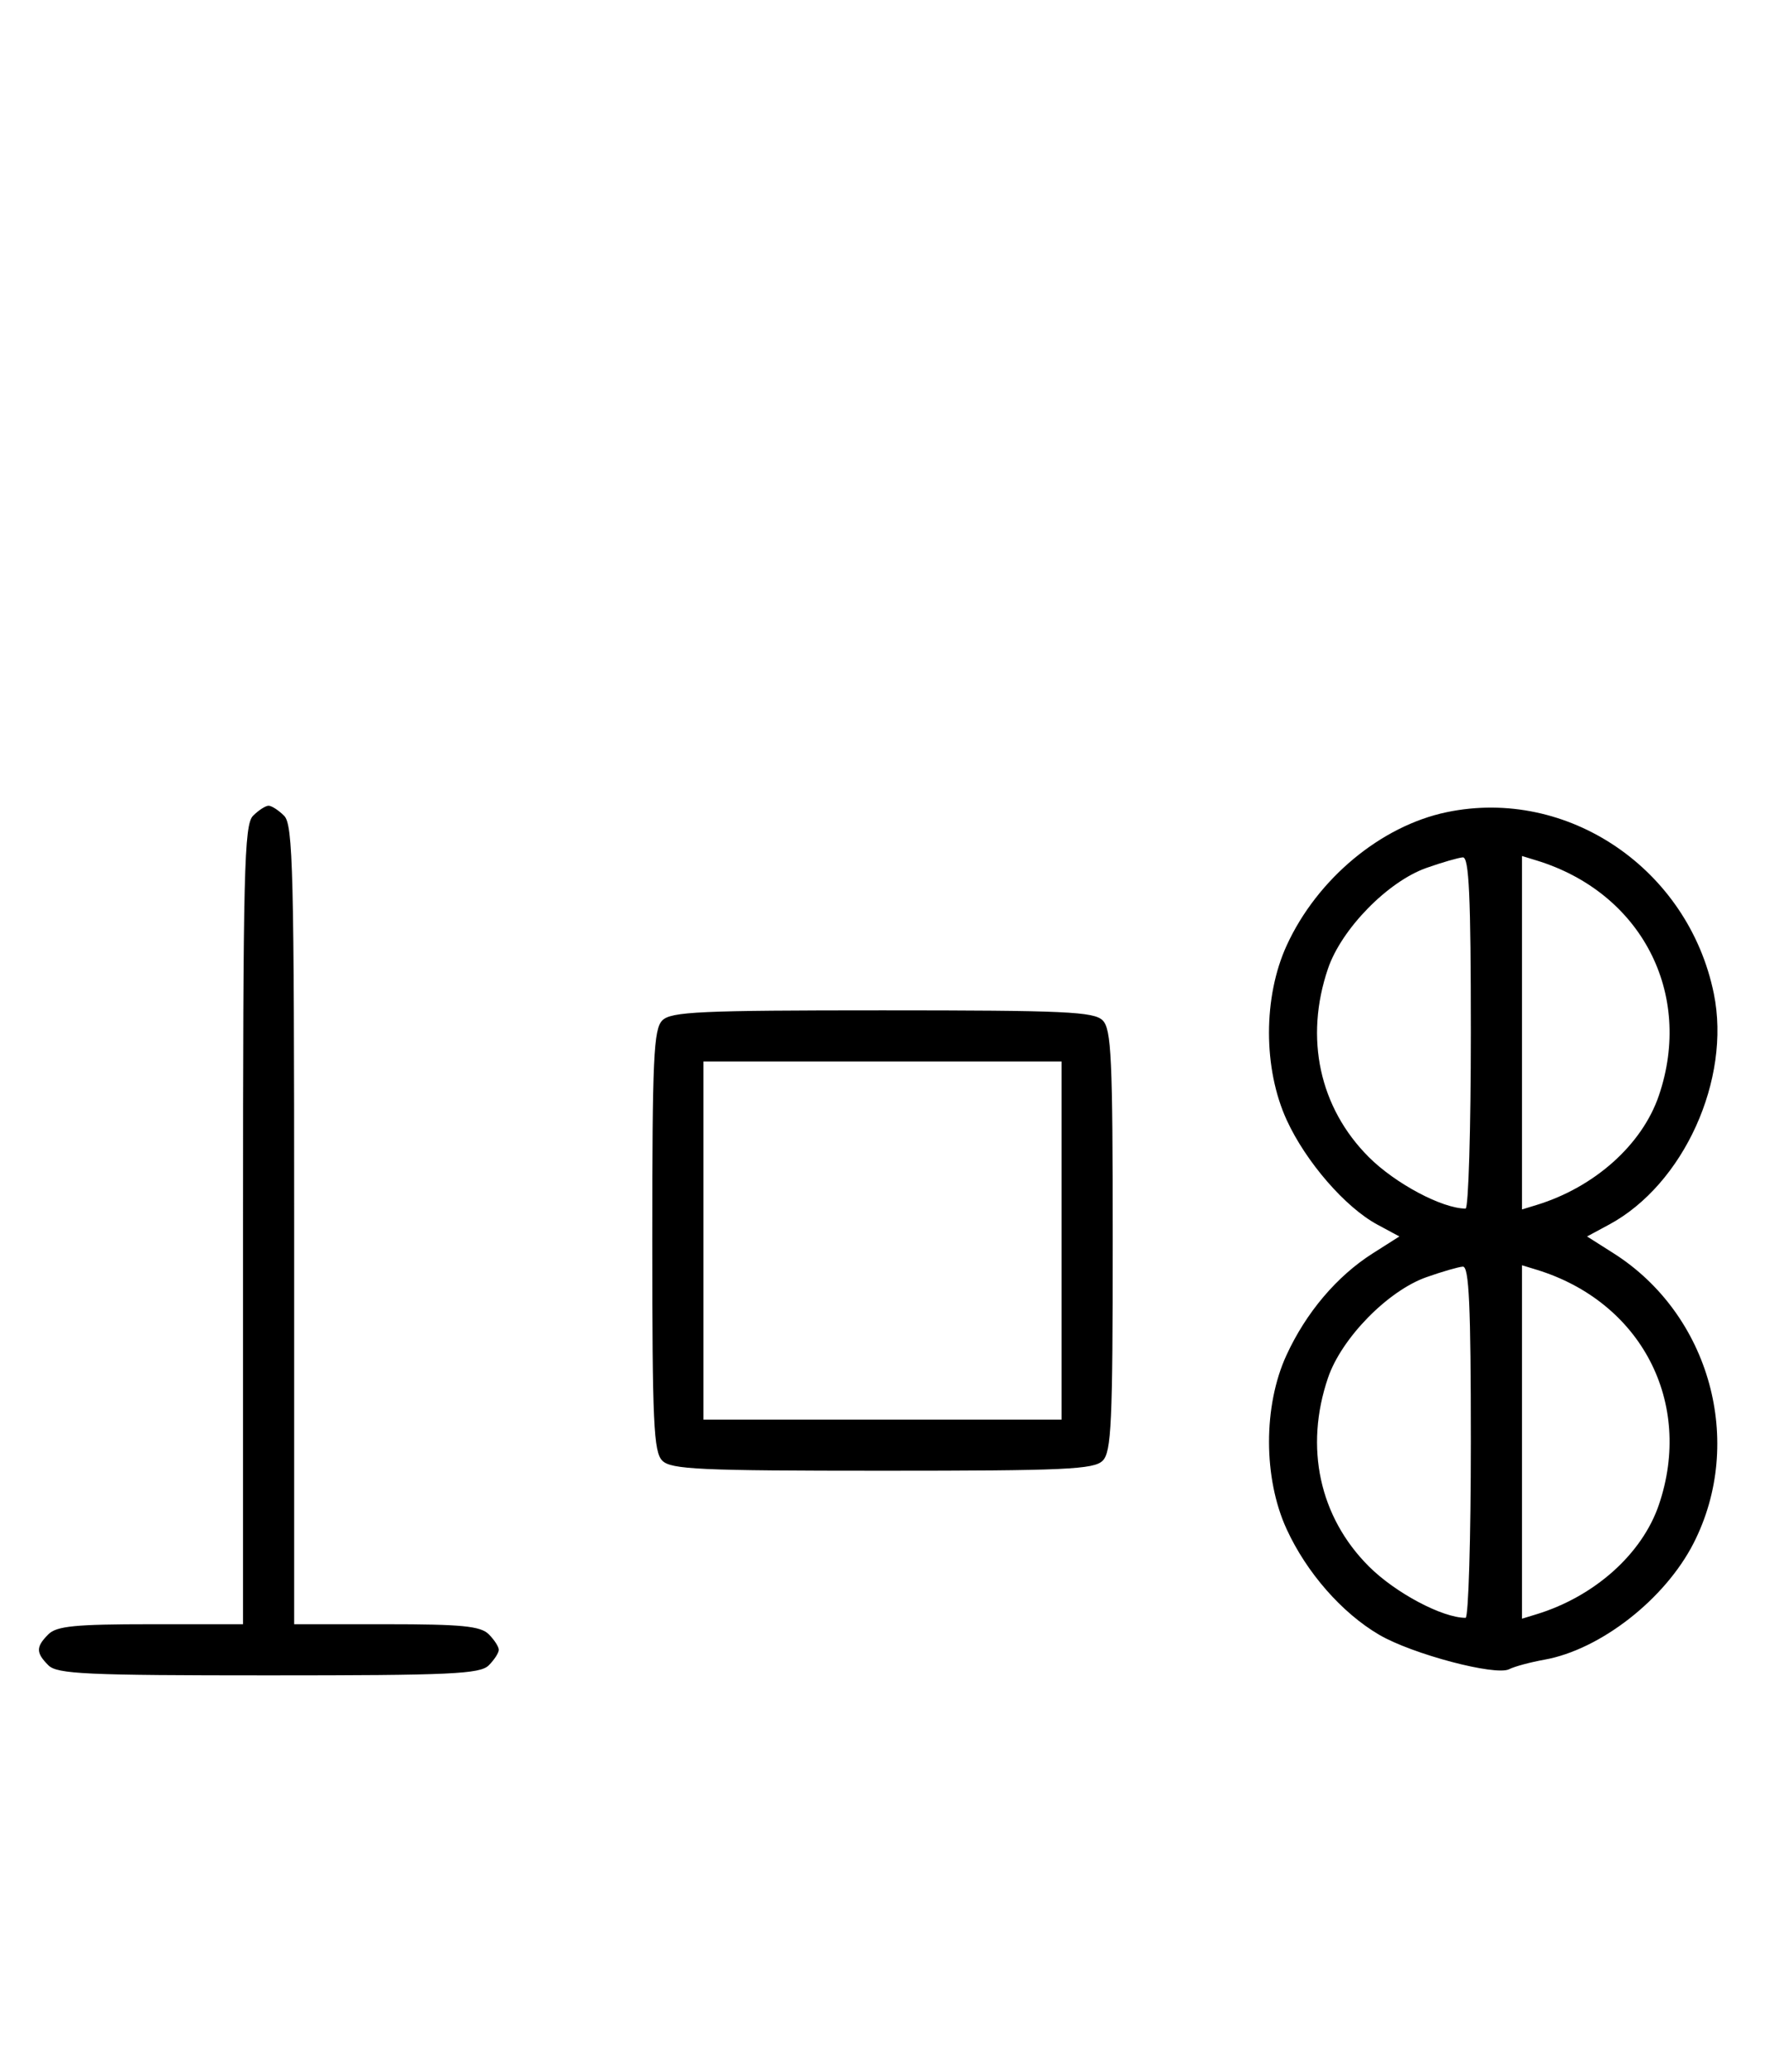 <svg xmlns="http://www.w3.org/2000/svg" width="276" height="324" viewBox="0 0 276 324" version="1.1">
	<path d="M 39.571 127.571 C 38.176 128.966, 38 136.152, 38 191.571 L 38 254 23.571 254 C 11.788 254, 8.855 254.288, 7.571 255.571 C 5.598 257.545, 5.598 258.455, 7.571 260.429 C 8.936 261.793, 13.463 262, 42 262 C 70.537 262, 75.064 261.793, 76.429 260.429 C 77.293 259.564, 78 258.471, 78 258 C 78 257.529, 77.293 256.436, 76.429 255.571 C 75.145 254.288, 72.212 254, 60.429 254 L 46 254 46 191.571 C 46 136.152, 45.824 128.966, 44.429 127.571 C 43.564 126.707, 42.471 126, 42 126 C 41.529 126, 40.436 126.707, 39.571 127.571 M 226.223 127.012 C 215.933 129.160, 205.981 137.443, 201.216 147.825 C 197.512 155.894, 197.512 167.106, 201.216 175.175 C 204.212 181.701, 210.377 188.811, 215.377 191.503 L 218.824 193.360 214.662 196.005 C 209.047 199.573, 204.227 205.265, 201.157 211.954 C 197.526 219.863, 197.540 231.168, 201.191 239.120 C 204.319 245.936, 209.835 252.233, 215.673 255.654 C 220.824 258.673, 233.869 262.124, 236 261.032 C 236.825 260.609, 239.300 259.941, 241.500 259.548 C 250.256 257.981, 260.364 250.087, 264.834 241.325 C 272.896 225.522, 267.396 205.573, 252.338 196.005 L 248.176 193.360 251.623 191.503 C 263.276 185.228, 270.731 168.792, 268 155.396 C 264.022 135.884, 245.148 123.060, 226.223 127.012 M 223.054 135.728 C 217.018 137.859, 209.781 145.260, 207.667 151.463 C 203.964 162.333, 206.320 173.225, 214.048 180.952 C 218.185 185.090, 225.537 189, 229.178 189 C 229.630 189, 230 176.625, 230 161.500 C 230 140.125, 229.722 134.018, 228.750 134.079 C 228.063 134.122, 225.499 134.864, 223.054 135.728 M 238 161.500 L 238 189.135 240.250 188.448 C 249.341 185.671, 256.783 179.020, 259.403 171.329 C 264.854 155.332, 256.639 139.558, 240.250 134.552 L 238 133.865 238 161.500 M 103.571 159.571 C 102.207 160.936, 102 165.463, 102 194 C 102 222.537, 102.207 227.064, 103.571 228.429 C 104.936 229.793, 109.463 230, 138 230 C 166.537 230, 171.064 229.793, 172.429 228.429 C 173.793 227.064, 174 222.537, 174 194 C 174 165.463, 173.793 160.936, 172.429 159.571 C 171.064 158.207, 166.537 158, 138 158 C 109.463 158, 104.936 158.207, 103.571 159.571 M 110 194 L 110 222 138 222 L 166 222 166 194 L 166 166 138 166 L 110 166 110 194 M 223.054 199.728 C 217.018 201.859, 209.781 209.260, 207.667 215.463 C 203.964 226.333, 206.320 237.225, 214.048 244.952 C 218.185 249.090, 225.537 253, 229.178 253 C 229.630 253, 230 240.625, 230 225.500 C 230 204.125, 229.722 198.018, 228.750 198.079 C 228.063 198.122, 225.499 198.864, 223.054 199.728 M 238 225.500 L 238 253.135 240.250 252.448 C 249.341 249.671, 256.783 243.020, 259.403 235.329 C 264.854 219.332, 256.639 203.558, 240.250 198.552 L 238 197.865 238 225.500 " stroke="none" fill="black" fill-rule="evenodd"/>
</svg>